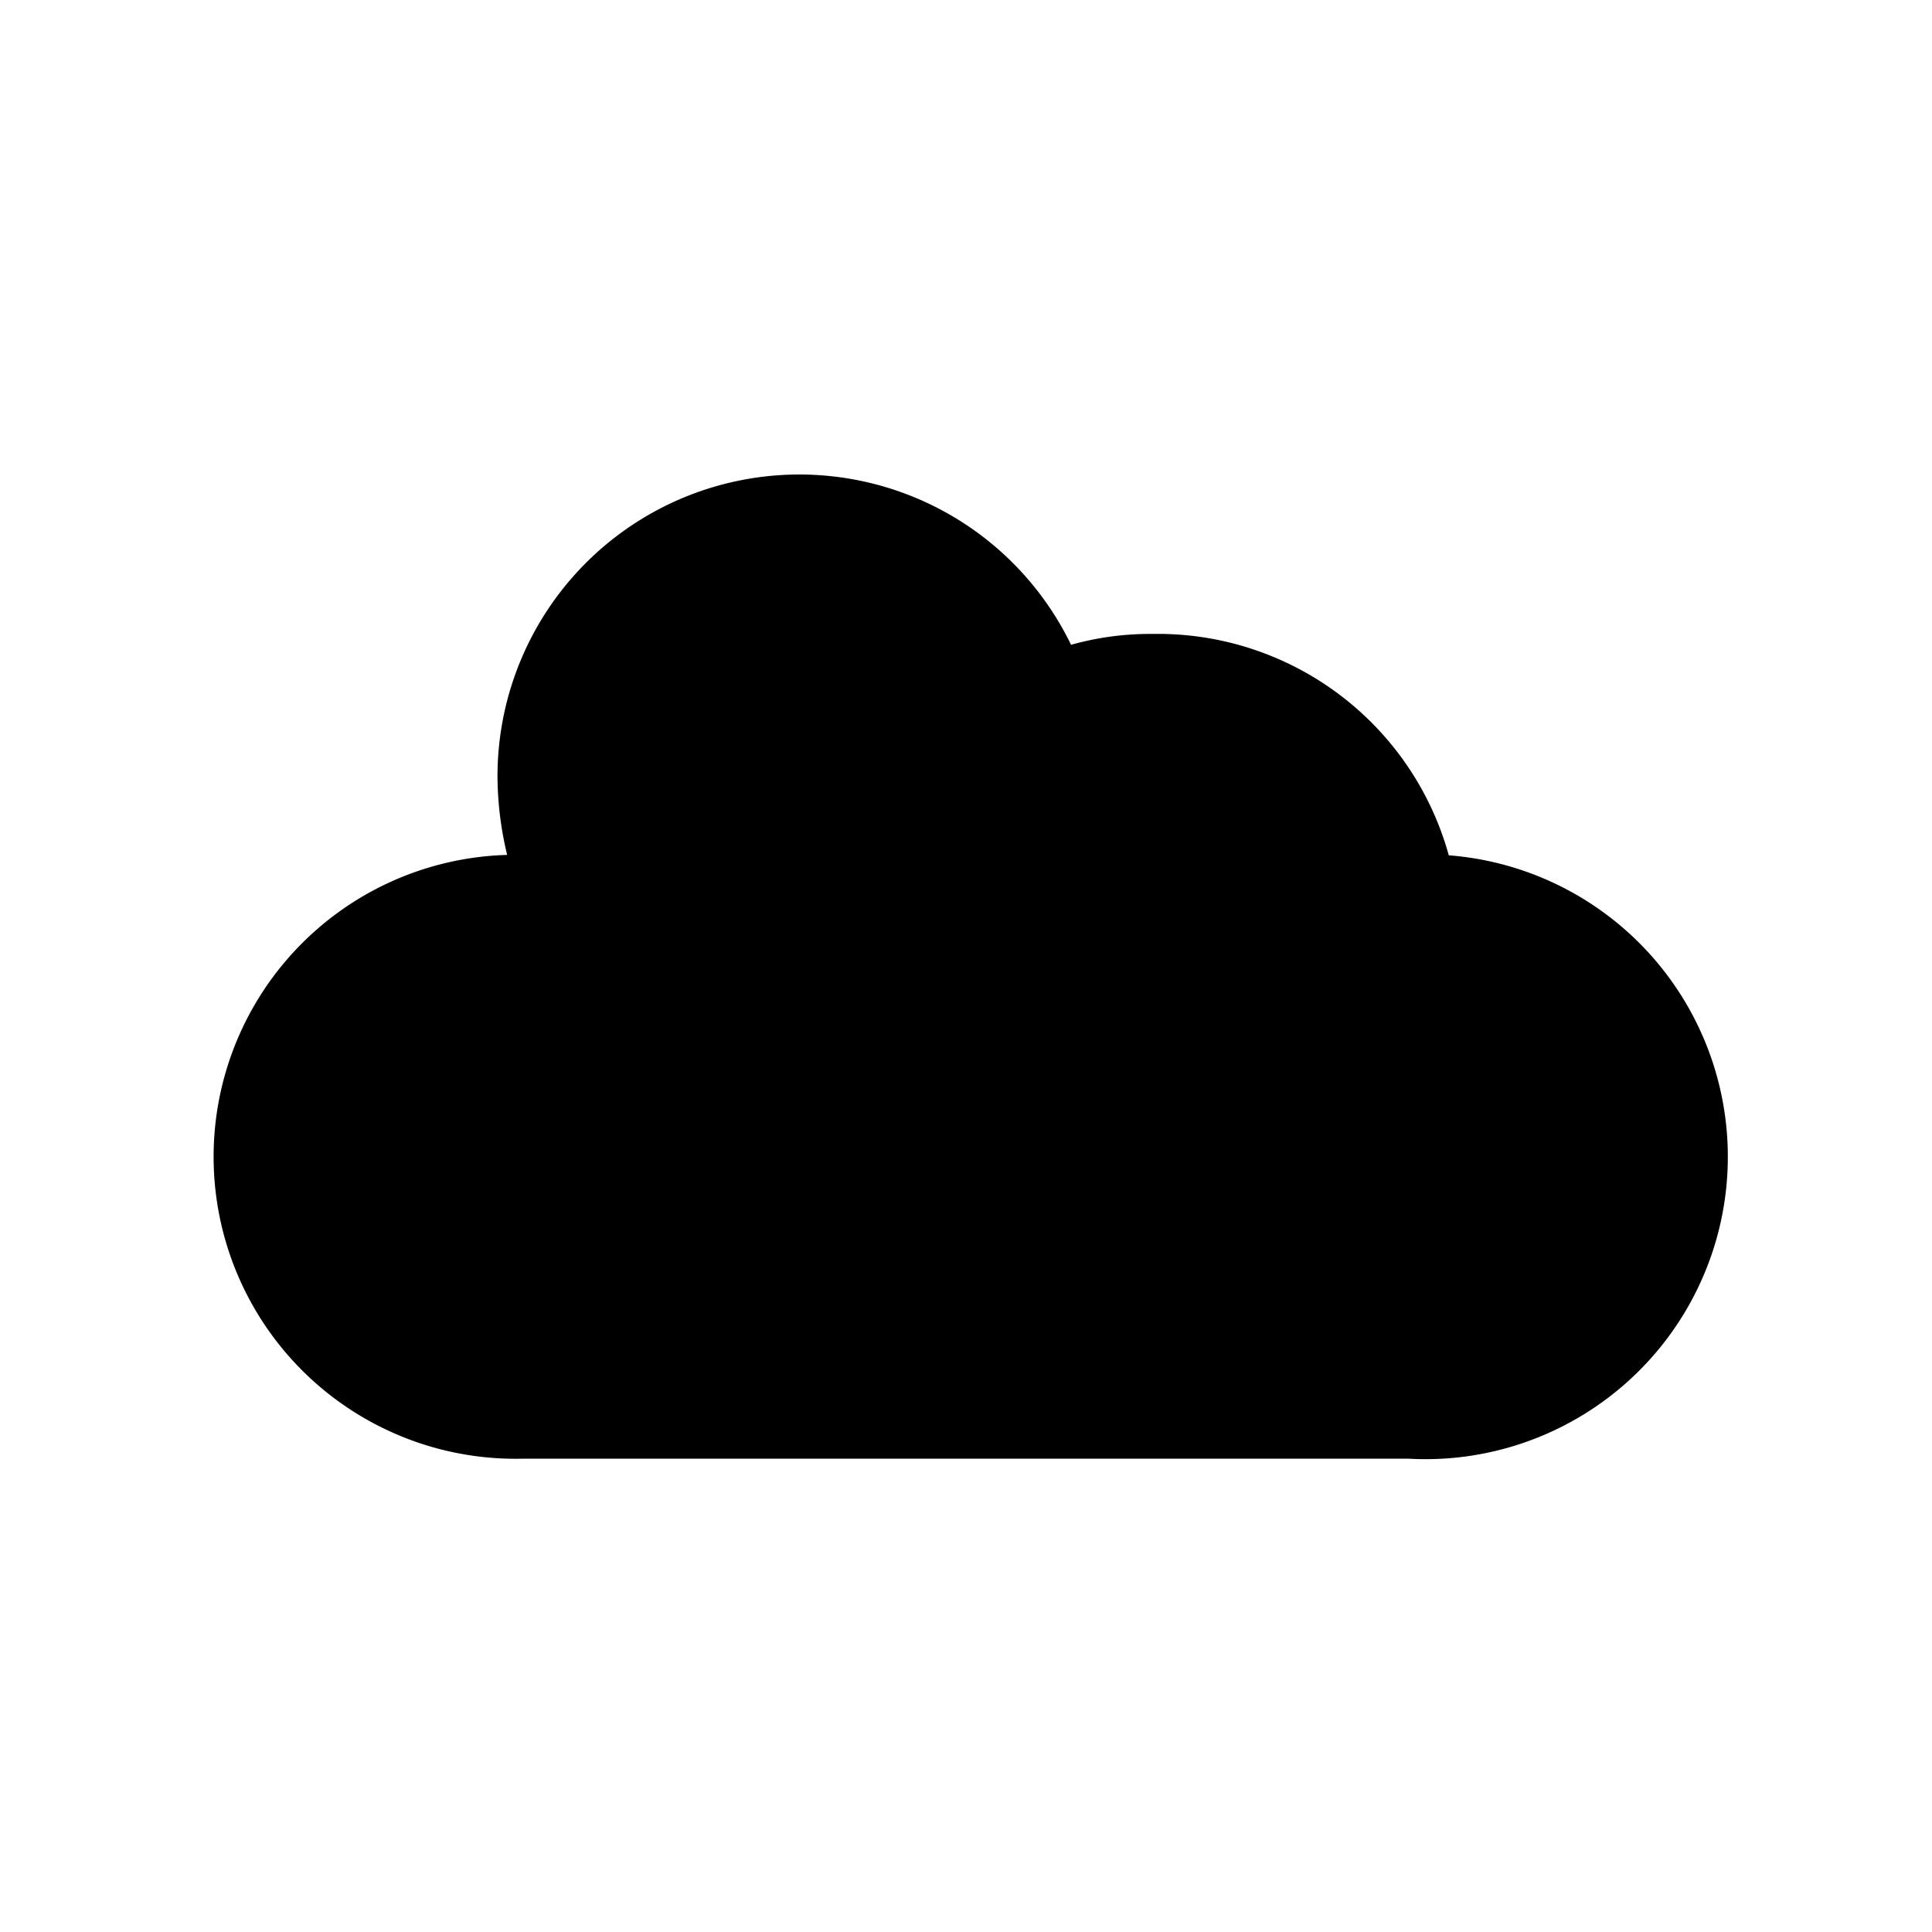 <svg xmlns="http://www.w3.org/2000/svg" id="Layer_1" width="16" height="16" data-name="Layer 1" viewBox="0 0 16 16"><title>HostingPlatforms</title><path d="M12,7.09A2.5,2.5,0,0,0,9.54,5.25a2.41,2.41,0,0,0-.67.09A2.5,2.5,0,0,0,4.12,6.43a2.82,2.82,0,0,0,.08.65,2.5,2.5,0,0,0,.14,5h7.32a2.5,2.5,0,0,0,.29-5Z"/></svg>